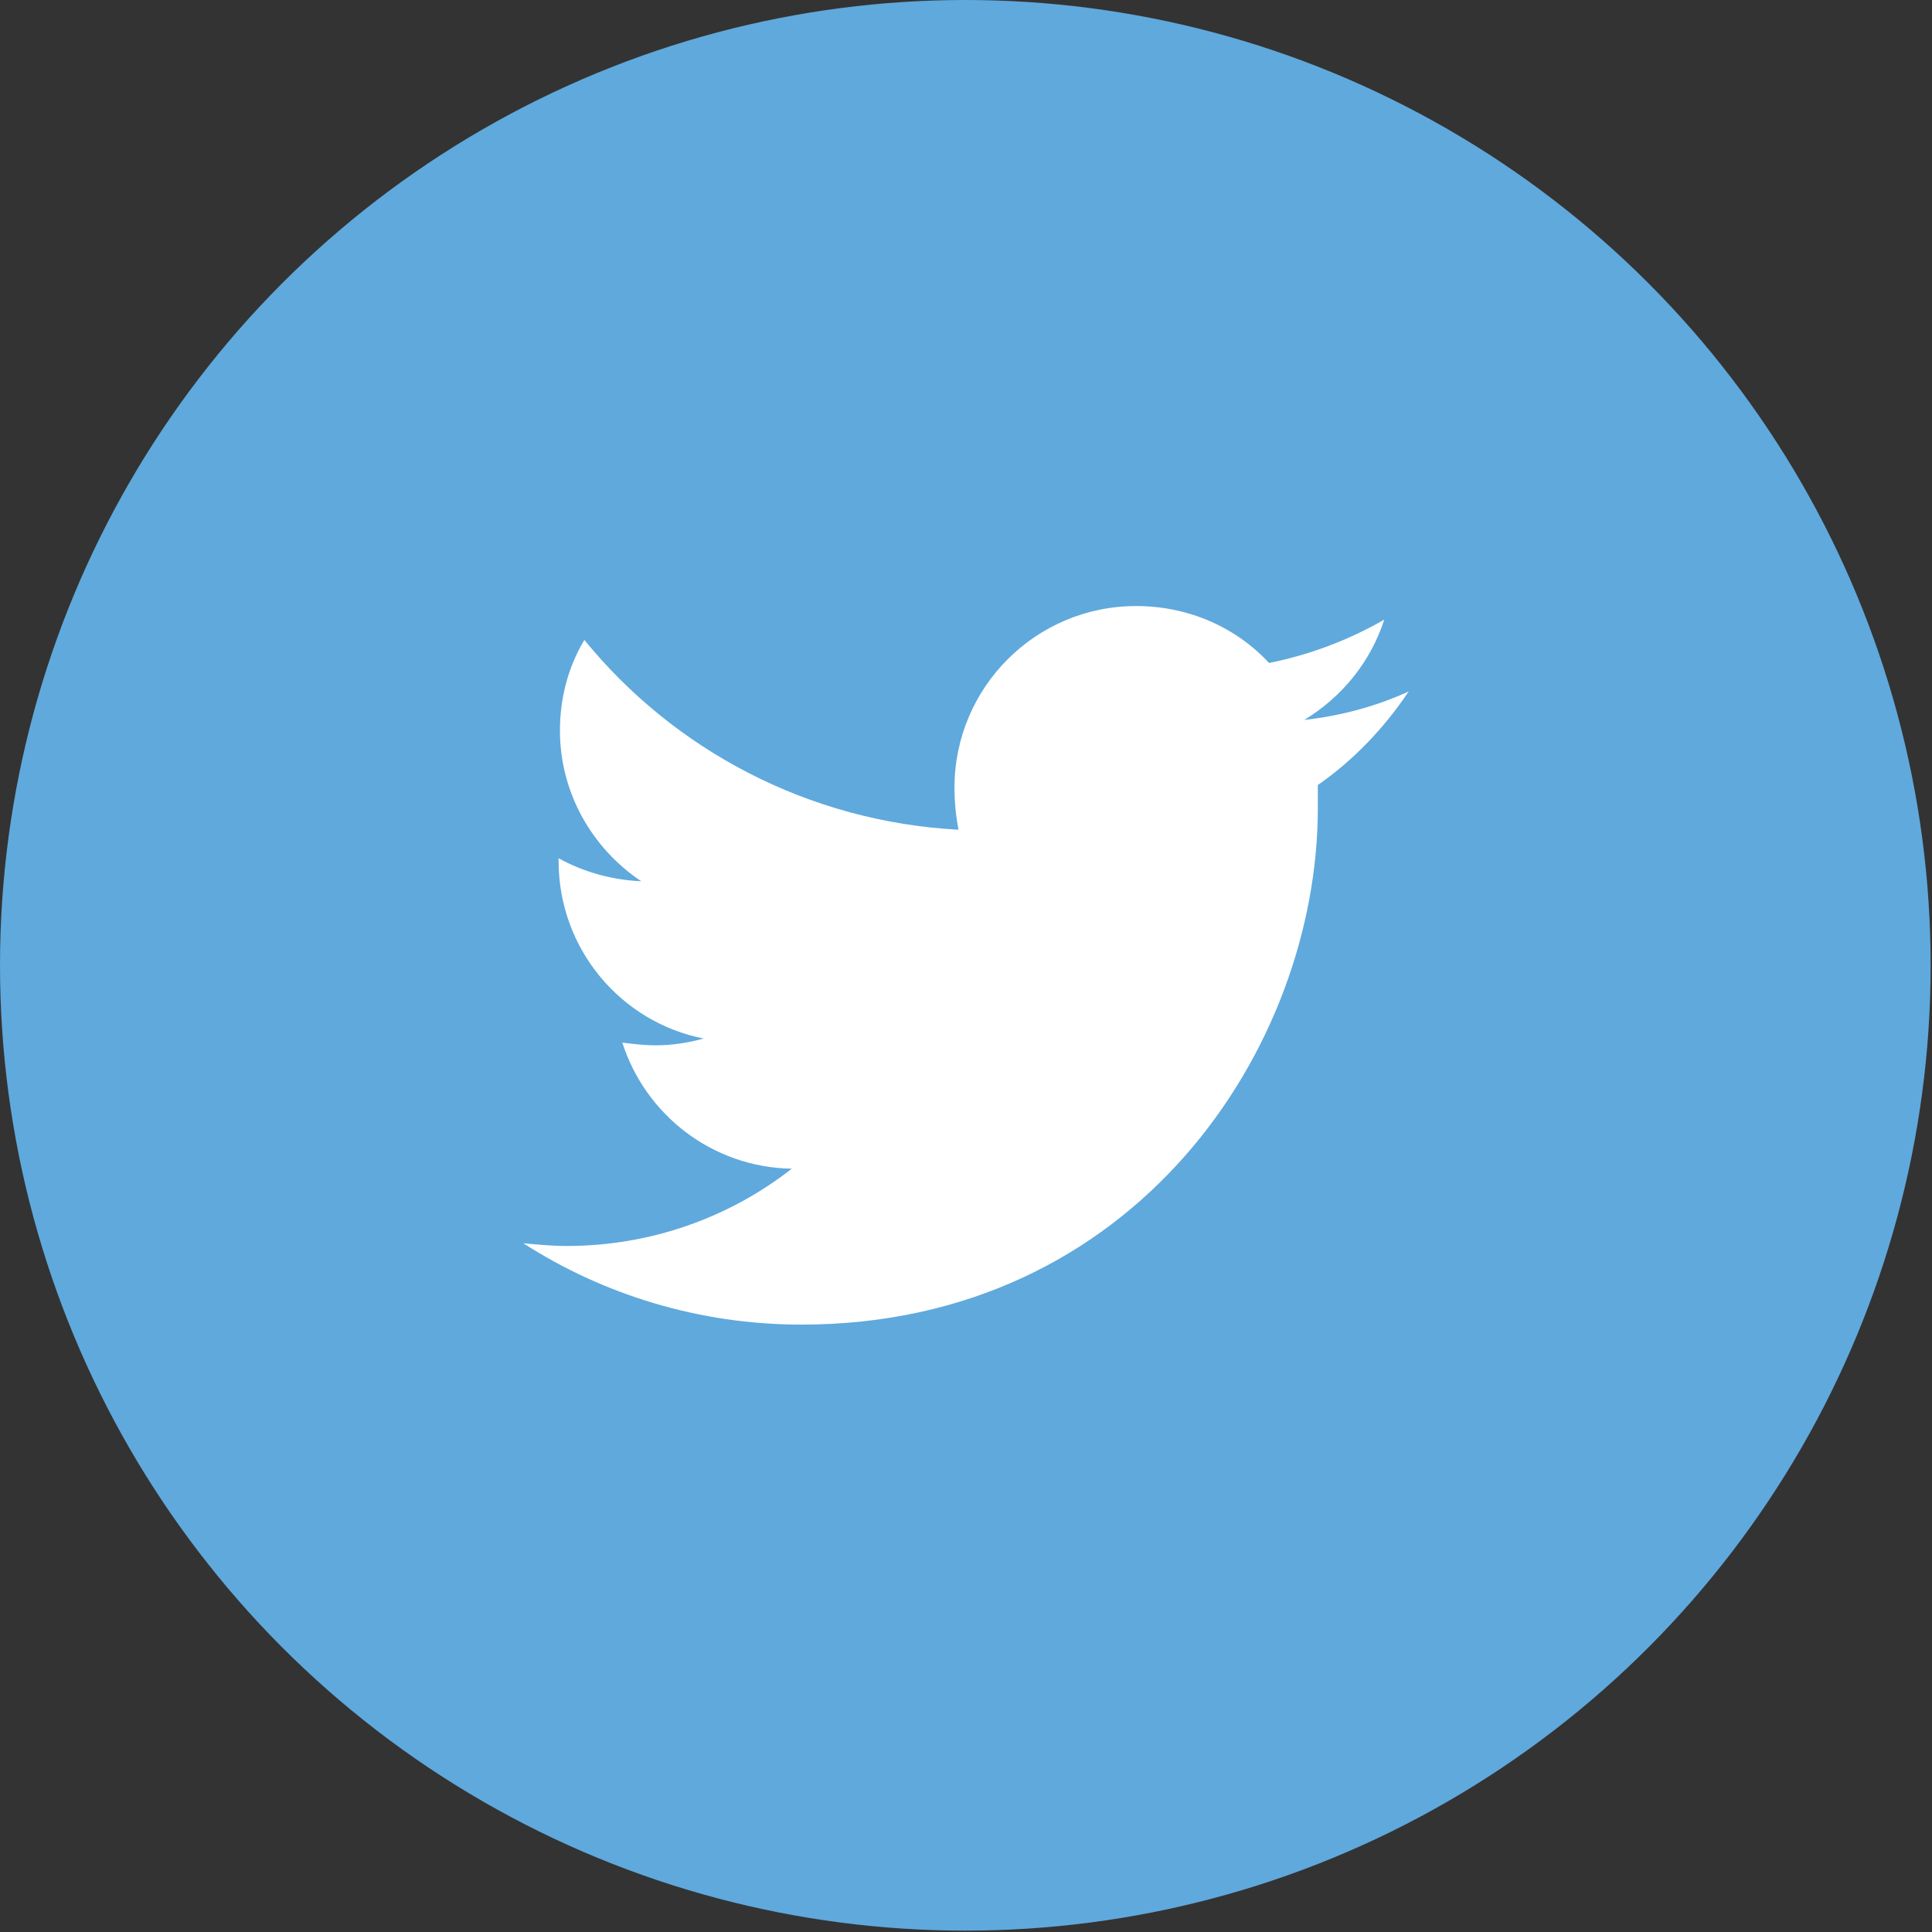 <?xml version="1.0" encoding="utf-8"?>
<!-- Generator: Adobe Illustrator 18.0.0, SVG Export Plug-In . SVG Version: 6.00 Build 0)  -->
<!DOCTYPE svg PUBLIC "-//W3C//DTD SVG 1.1//EN" "http://www.w3.org/Graphics/SVG/1.1/DTD/svg11.dtd">
<svg version="1.1" xmlns="http://www.w3.org/2000/svg" xmlns:xlink="http://www.w3.org/1999/xlink" x="0px" y="0px"
	 viewBox="0 0 142.5 142.5" enable-background="new 0 0 142.5 142.5" xml:space="preserve">
<rect x="0" y="0" width="142.5" height="142.5" fill="#333333" stroke="none"/>
<g id="twitter">
	<g>
		<circle fill="#5FA9DD" cx="71.2" cy="71.2" r="71.2"/>
		<path fill="#FFFFFF" d="M103.9,51c-2.4,1.1-5,1.8-7.7,2.1c2.8-1.7,4.9-4.3,5.9-7.4c-2.6,1.5-5.5,2.6-8.5,3.2
			c-2.4-2.6-5.9-4.2-9.8-4.2c-7.4,0-13.4,6-13.4,13.4c0,1,0.1,2.1,0.3,3.1c-11.1-0.6-21-5.9-27.6-14c-1.2,2-1.8,4.3-1.8,6.7
			c0,4.6,2.4,8.7,6,11.1c-2.2-0.1-4.3-0.7-6.1-1.7c0,0.1,0,0.1,0,0.2c0,6.5,4.6,11.9,10.7,13.1c-1.1,0.3-2.3,0.5-3.5,0.5
			c-0.9,0-1.7-0.1-2.5-0.2c1.7,5.3,6.6,9.2,12.5,9.3c-4.6,3.6-10.4,5.7-16.6,5.7c-1.1,0-2.1-0.1-3.2-0.2c5.9,3.8,13,6,20.5,6
			c24.6,0,38.1-20.4,38.1-38.1c0-0.6,0-1.2,0-1.7C99.8,56.1,102.1,53.7,103.9,51z"/>
	</g>
</g>
</svg>
